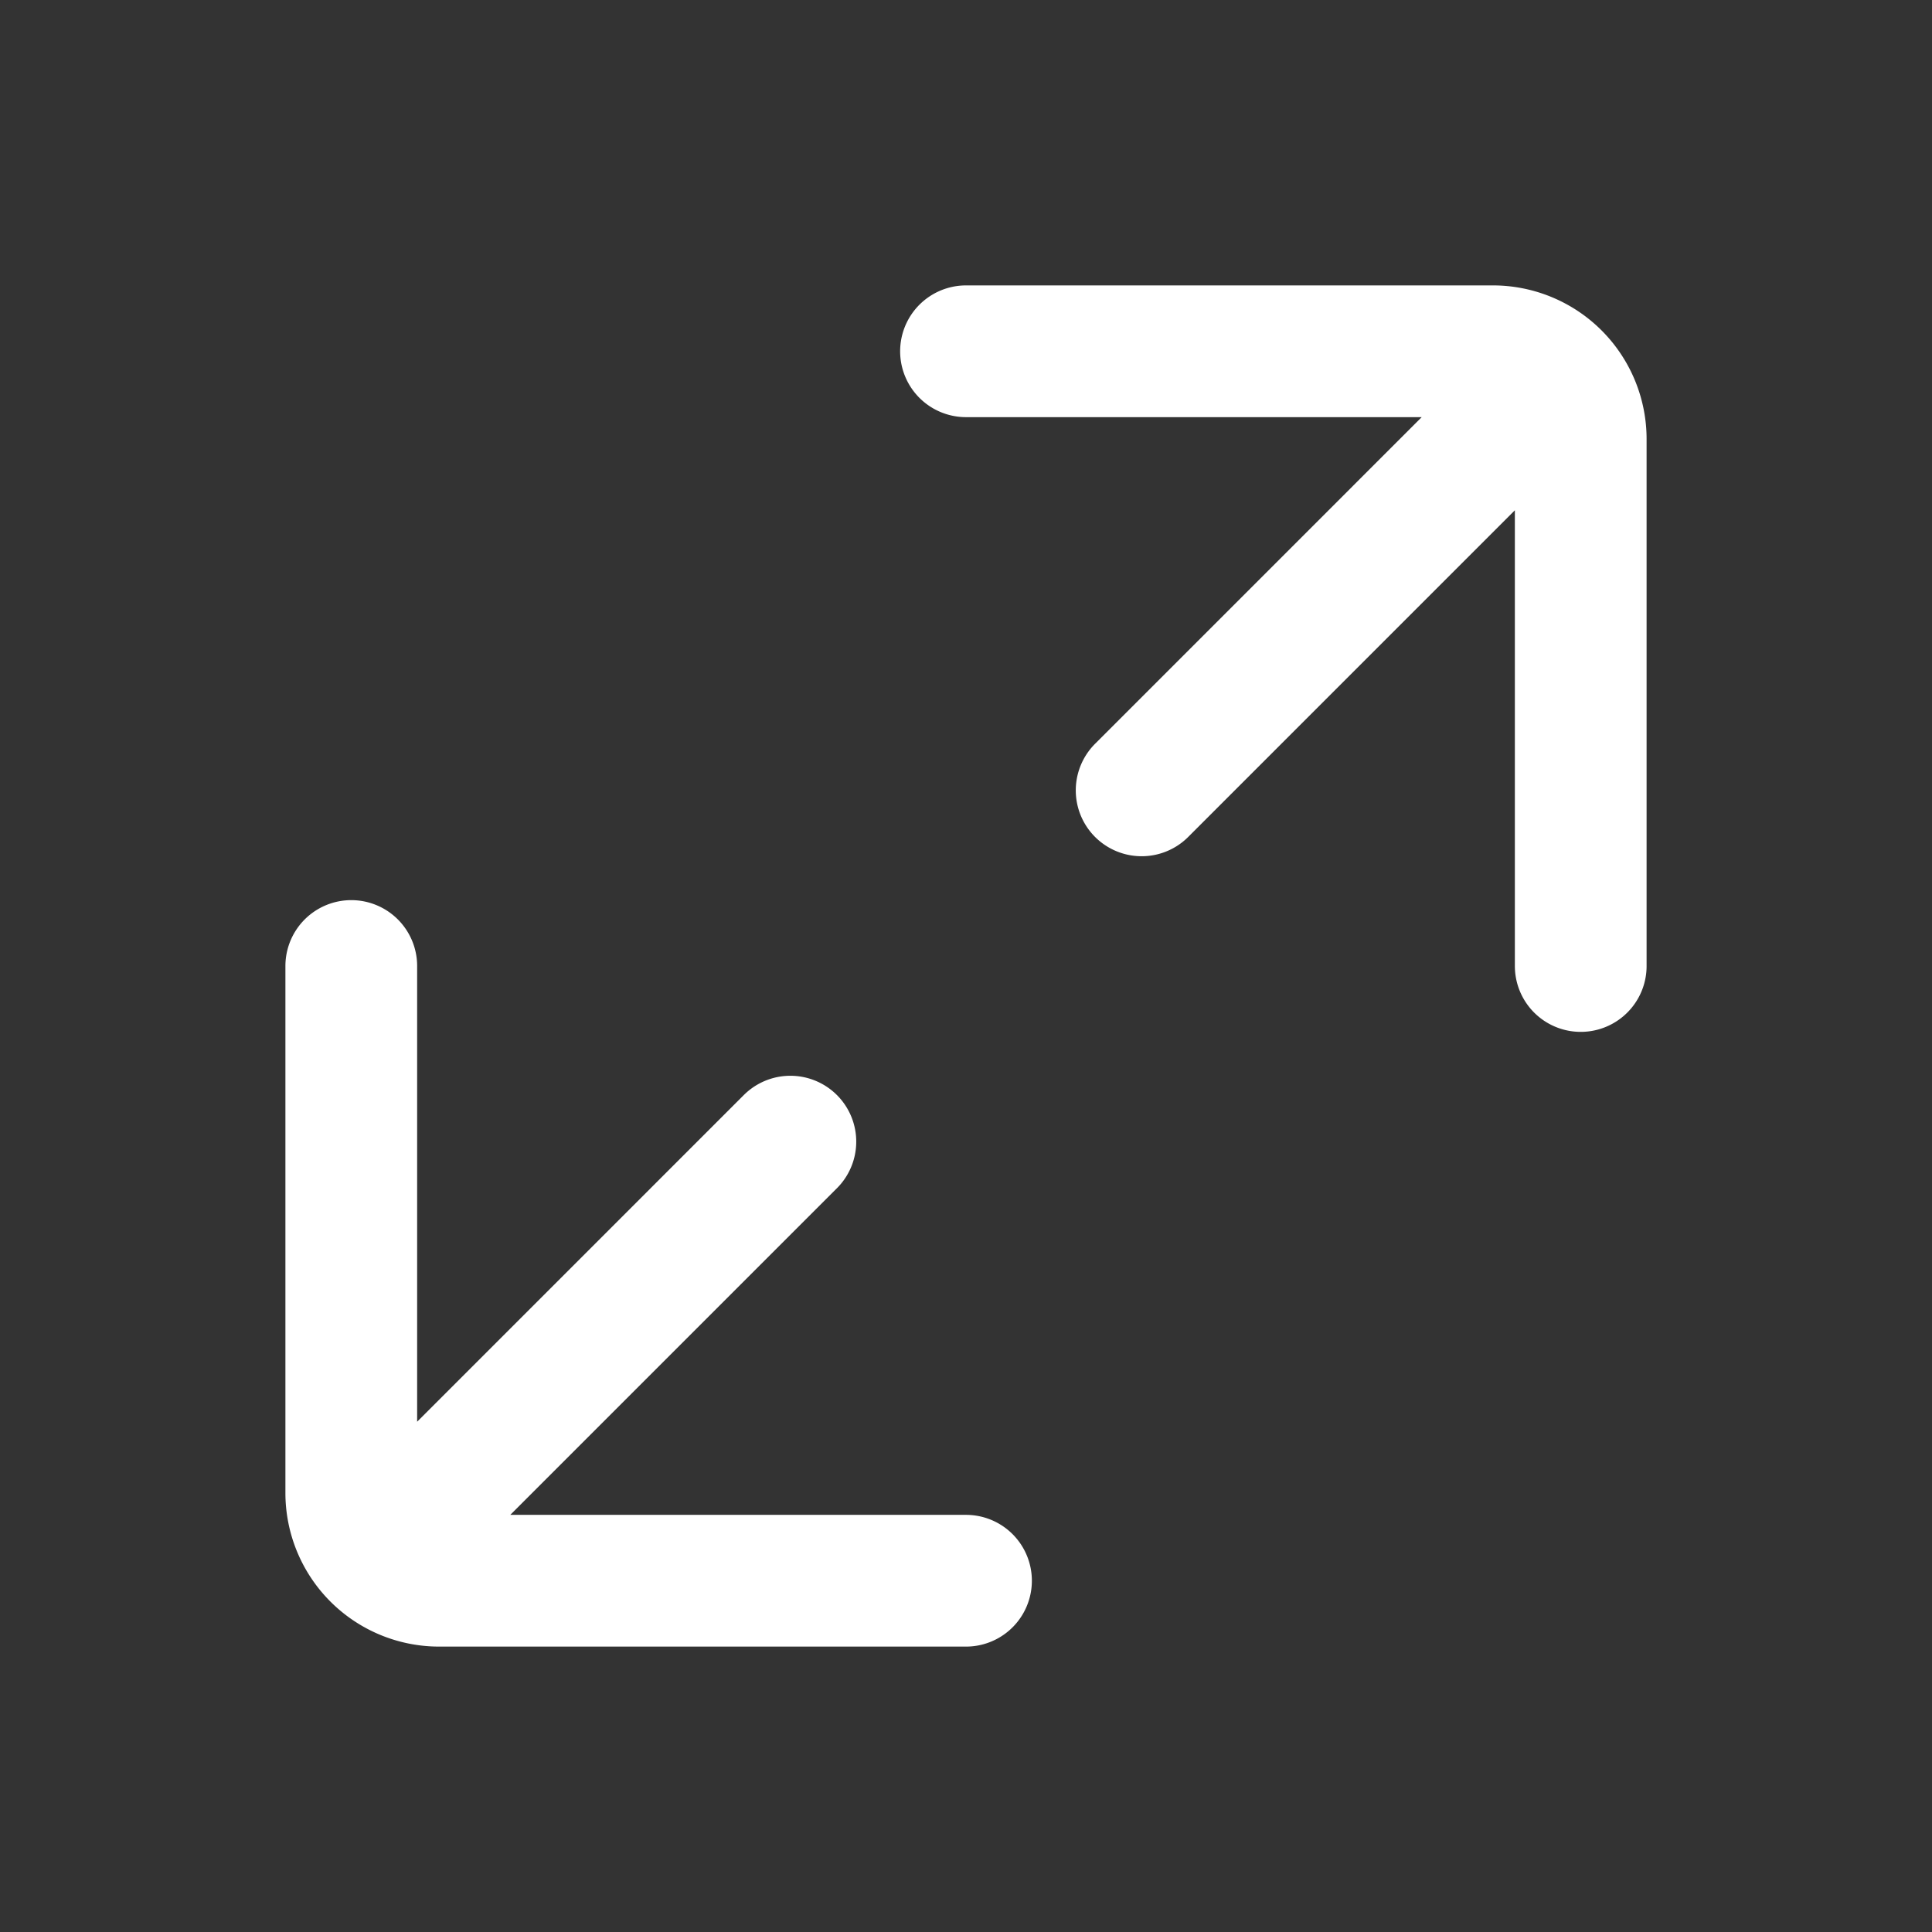 <svg width="22" height="22" viewBox="0 0 22 22" xmlns="http://www.w3.org/2000/svg">
    <rect x="0" y="0" width="22" height="22" fill="#333333" stroke="none"/>
    <g stroke="#FFF" stroke-width="1.5" fill="none" fill-rule="evenodd" stroke-linecap="round">
        <path d="M11 4h6a1 1 0 0 1 1 1v6h0M11 18H5a1 1 0 0 1-1-1v-6h0M5 17l4-4M13 9l4-4"/>
    </g>
</svg>
